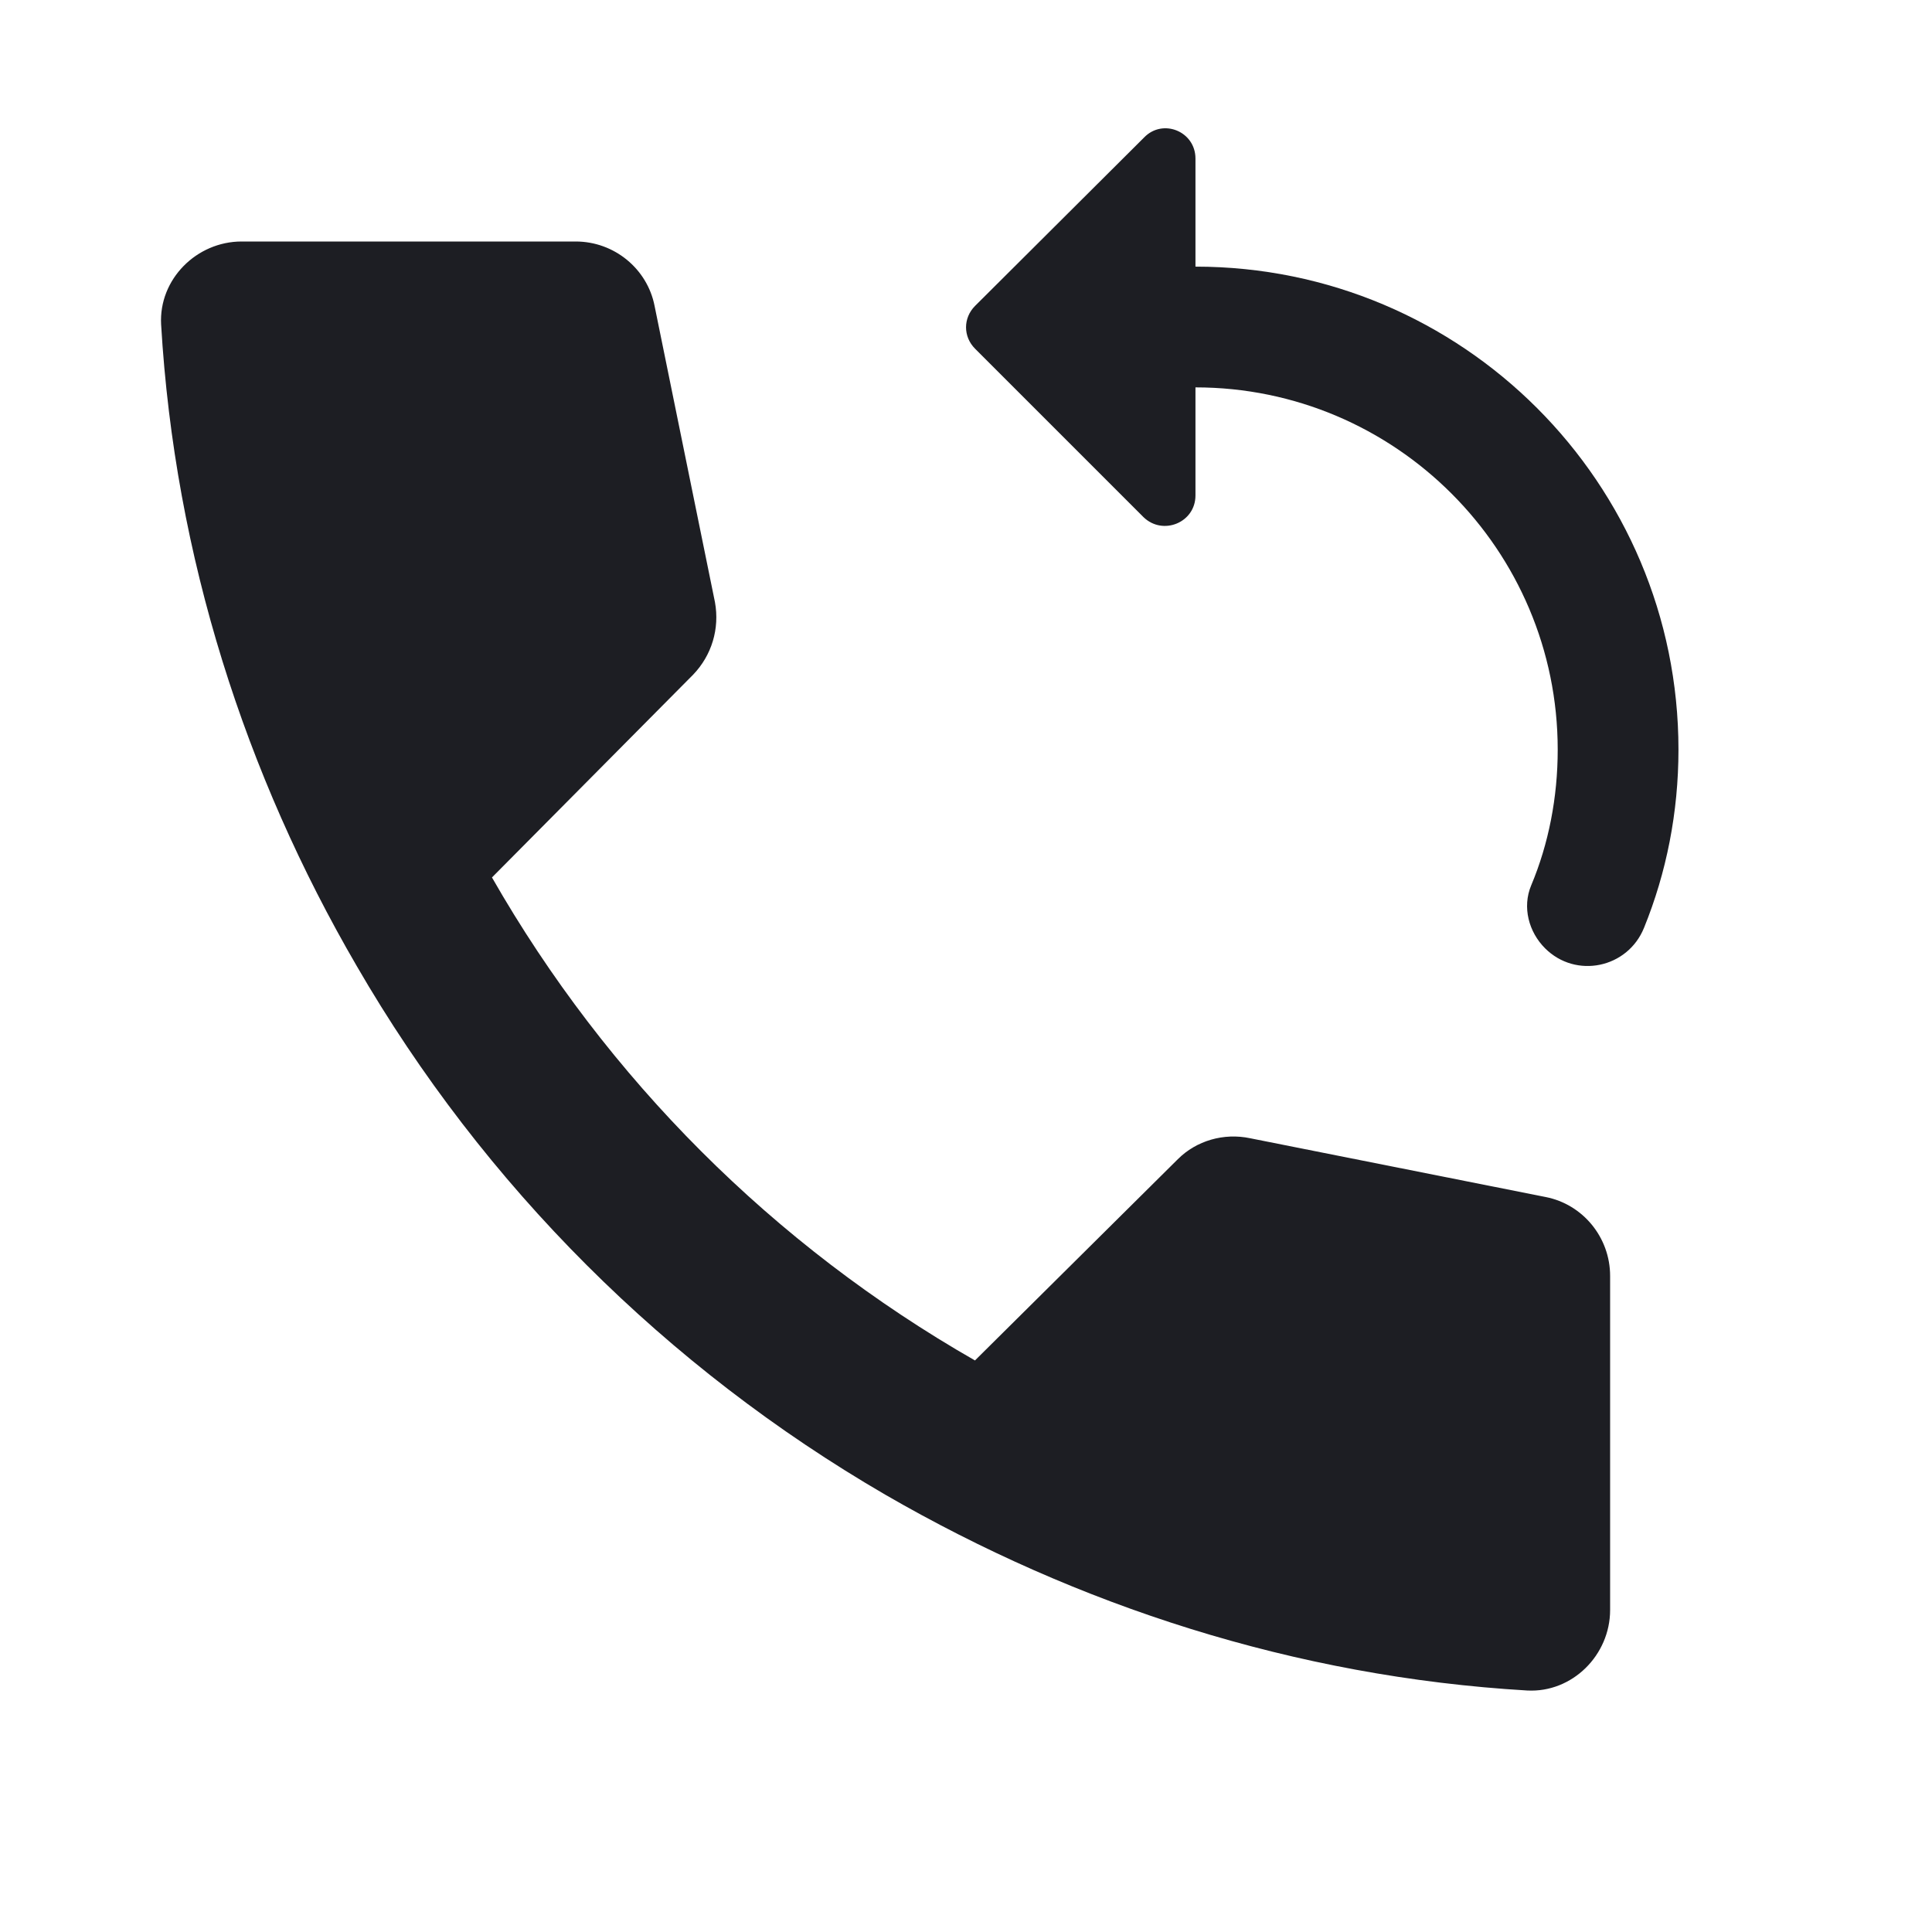 <svg width="1200" height="1200" viewBox="0 0 1200 1200" fill="none" xmlns="http://www.w3.org/2000/svg"><g clip-path="url(#clip0_5130_234)"><path d="M731.57 720L605.57 845C480.569 773.5 377.069 670 305.569 545L430.569 419C442.069 407 447.069 390.5 444.069 374L406.569 190C402.069 167 381.569 150 357.569 150H150.069C122.069 150 98.569 173.5 100.069 201.5C108.569 346 152.569 481.5 221.569 600C300.569 736.5 414.069 849.5 550.07 928.5C668.57 997 804.07 1041.5 948.57 1050C976.57 1051.5 1000.07 1028 1000.07 1000V792.5C1000.07 768.5 983.07 748 960.07 743.5L776.57 707C760.07 703.5 743.07 708.5 731.57 720Z" fill="#1D1E23"/><path d="M742.525 98.483V165.608C908.275 165.608 1042.525 299.858 1042.525 465.608C1042.525 504.61 1035.025 542.11 1021.15 576.235C1011.025 601.36 978.775 608.11 959.65 588.985C949.525 578.86 945.4 563.485 951.025 549.985C961.9 524.11 967.525 495.233 967.525 465.608C967.525 341.483 866.65 240.608 742.525 240.608V307.733C742.525 324.608 722.275 332.858 710.275 321.233L605.65 216.608C598.15 209.108 598.15 197.483 605.65 189.983L710.65 85.358C722.275 73.358 742.525 81.608 742.525 98.483Z" fill="#1D1E23"/></g><defs><clipPath id="clip0_5130_234"><path width="24" fill="white" d="M0 0H1200V1200H0V0z"/></clipPath></defs></svg>